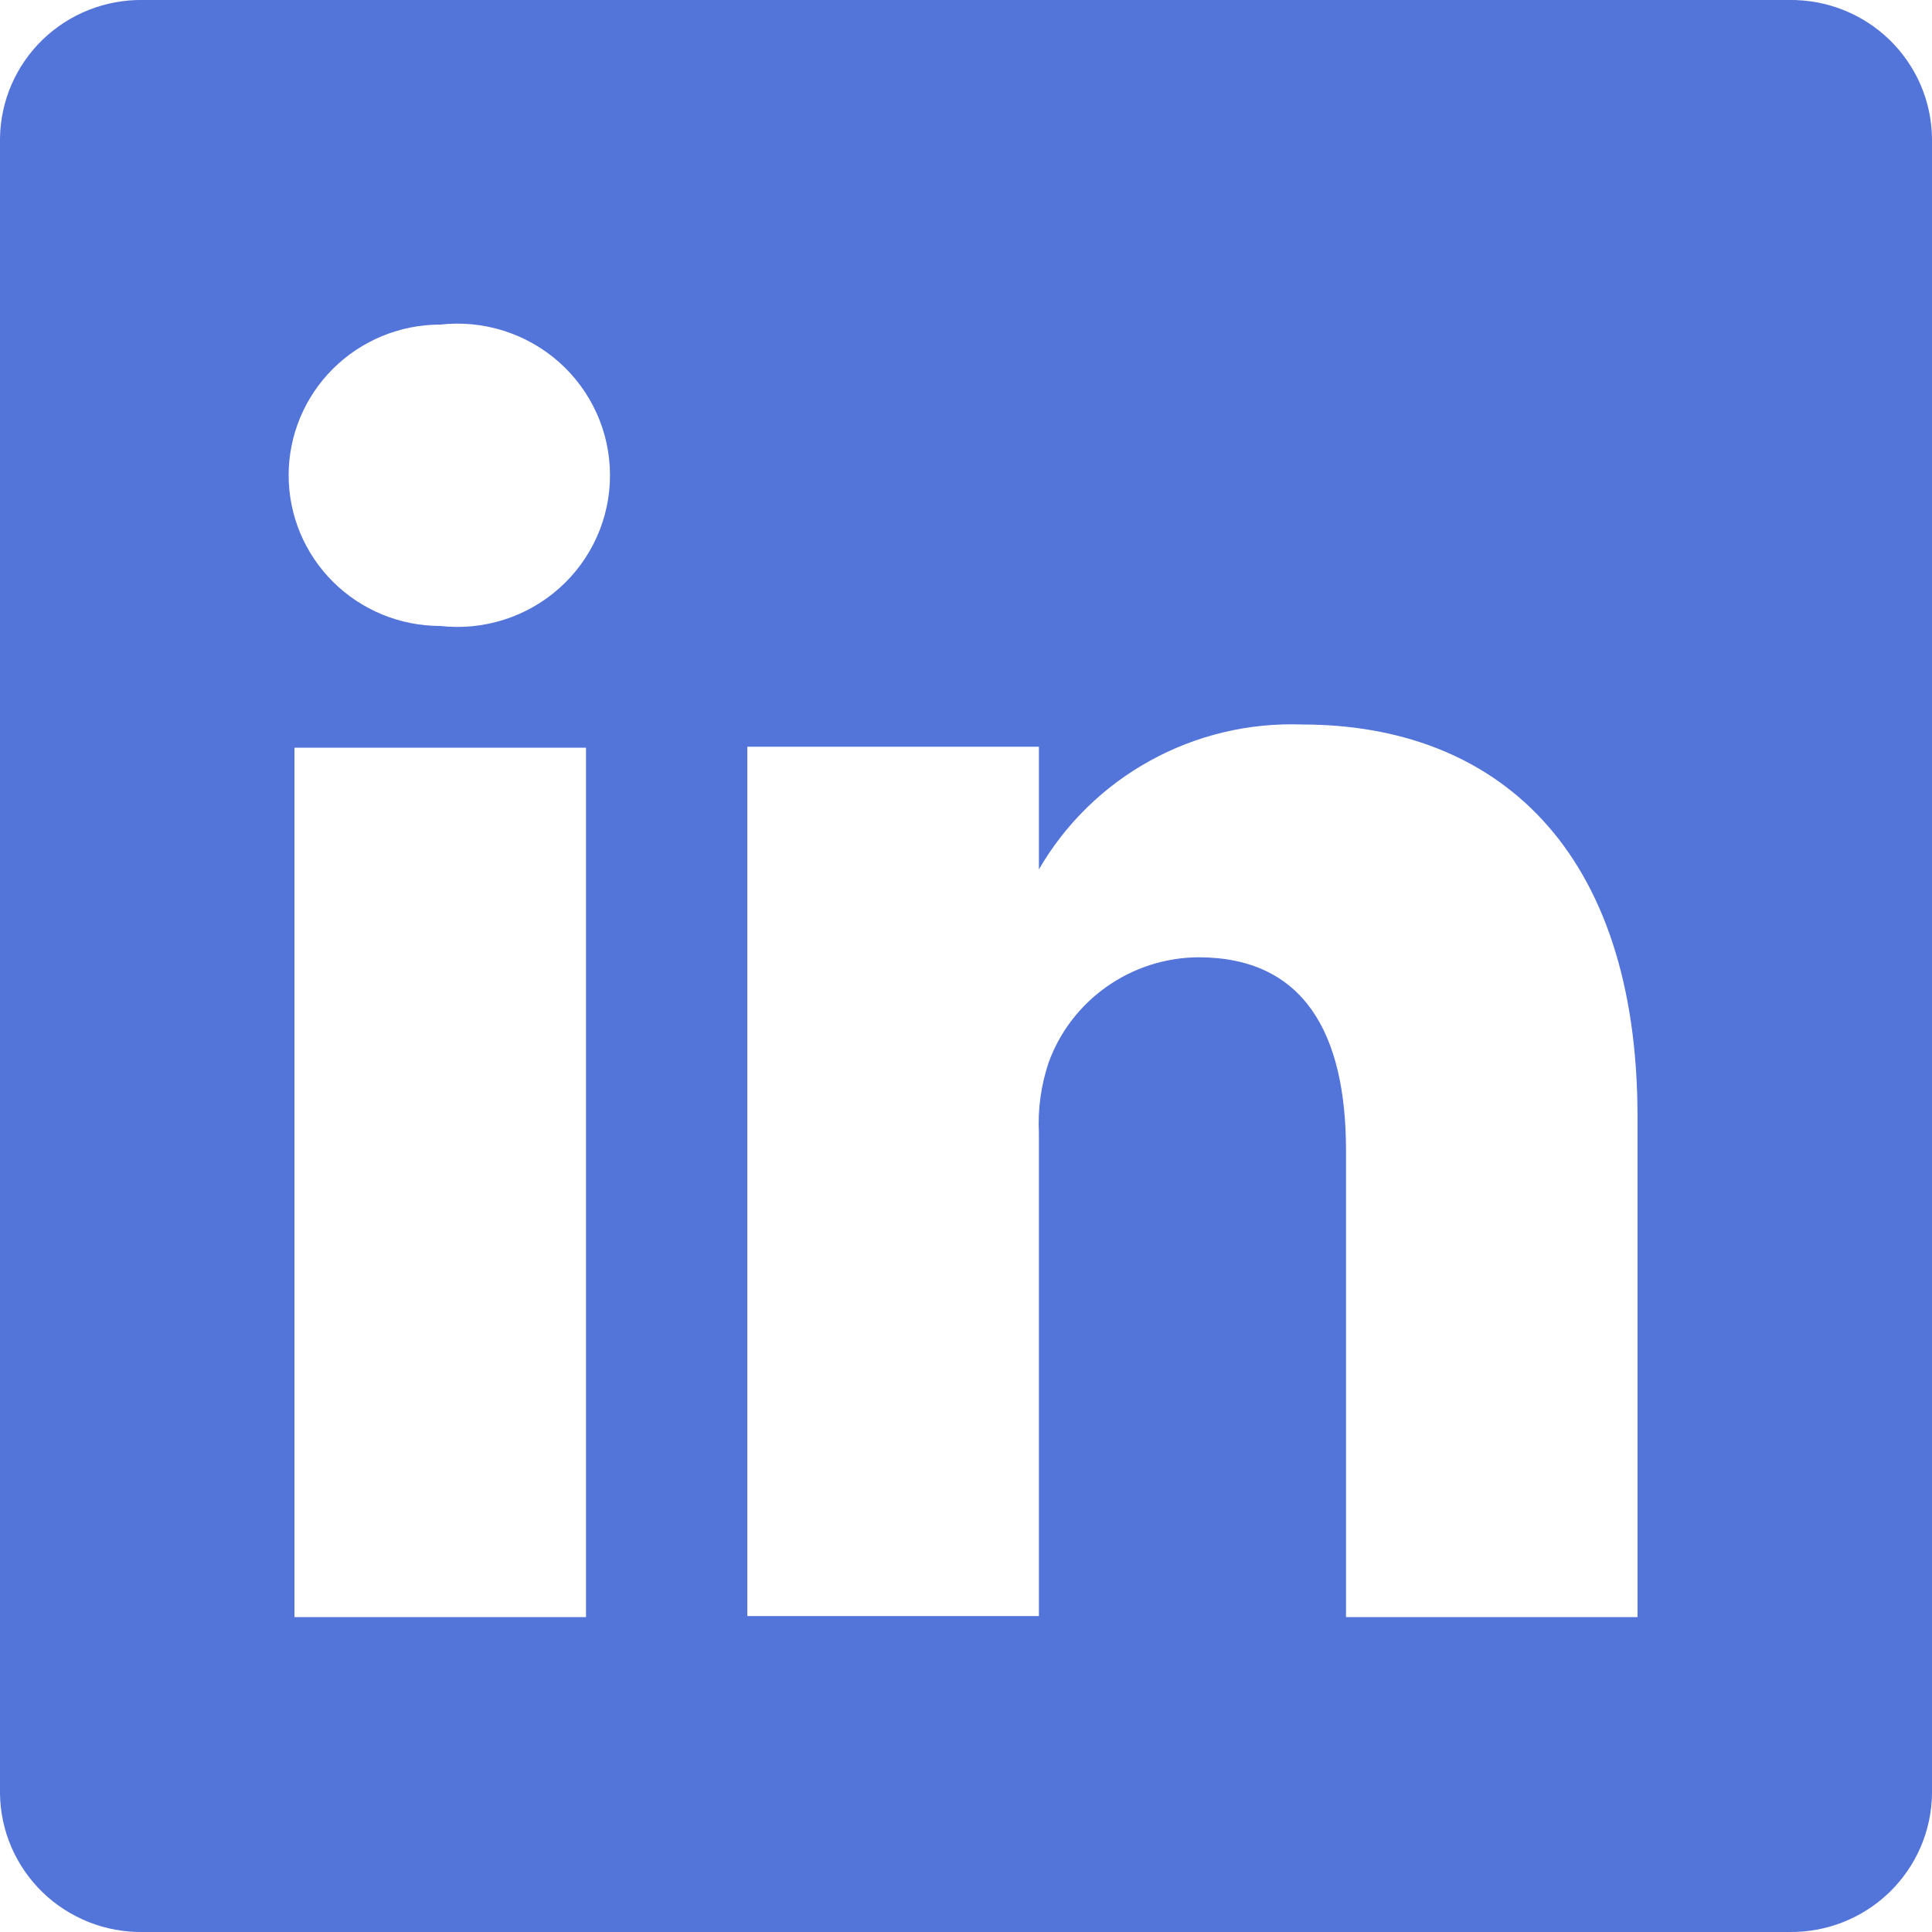 <svg width="45" height="45" viewBox="0 0 45 45" fill="none" xmlns="http://www.w3.org/2000/svg">
<path d="M41.672 0H3.327C2.896 -0.006 2.468 0.073 2.068 0.231C1.667 0.39 1.302 0.625 0.993 0.924C0.684 1.223 0.438 1.579 0.267 1.973C0.097 2.366 0.006 2.789 0 3.218V41.782C0.006 42.211 0.097 42.634 0.267 43.027C0.438 43.421 0.684 43.777 0.993 44.076C1.302 44.375 1.667 44.61 2.068 44.769C2.468 44.927 2.896 45.006 3.327 45H41.672C42.104 45.006 42.532 44.927 42.932 44.769C43.333 44.61 43.698 44.375 44.007 44.076C44.316 43.777 44.562 43.421 44.733 43.027C44.903 42.634 44.994 42.211 45 41.782V3.218C44.994 2.789 44.903 2.366 44.733 1.973C44.562 1.579 44.316 1.223 44.007 0.924C43.698 0.625 43.333 0.39 42.932 0.231C42.532 0.073 42.104 -0.006 41.672 0ZM13.649 37.665H6.859V17.415H13.649V37.665ZM10.254 14.58C9.317 14.58 8.419 14.21 7.757 13.552C7.095 12.894 6.723 12.001 6.723 11.07C6.723 10.139 7.095 9.246 7.757 8.588C8.419 7.93 9.317 7.56 10.254 7.56C10.751 7.504 11.255 7.553 11.732 7.704C12.209 7.855 12.648 8.104 13.022 8.435C13.395 8.767 13.694 9.173 13.898 9.627C14.103 10.081 14.208 10.573 14.208 11.07C14.208 11.568 14.103 12.059 13.898 12.514C13.694 12.968 13.395 13.374 13.022 13.705C12.648 14.036 12.209 14.286 11.732 14.436C11.255 14.587 10.751 14.636 10.254 14.58ZM38.141 37.665H31.351V26.797C31.351 24.075 30.377 22.297 27.91 22.297C27.146 22.303 26.403 22.541 25.78 22.98C25.156 23.418 24.683 24.036 24.424 24.75C24.247 25.279 24.17 25.836 24.198 26.392V37.642H17.407C17.407 37.642 17.407 19.238 17.407 17.393H24.198V20.25C24.815 19.186 25.712 18.309 26.793 17.715C27.874 17.12 29.097 16.83 30.332 16.875C34.859 16.875 38.141 19.777 38.141 26.01V37.665Z" fill="#5374D8"/>
</svg>
